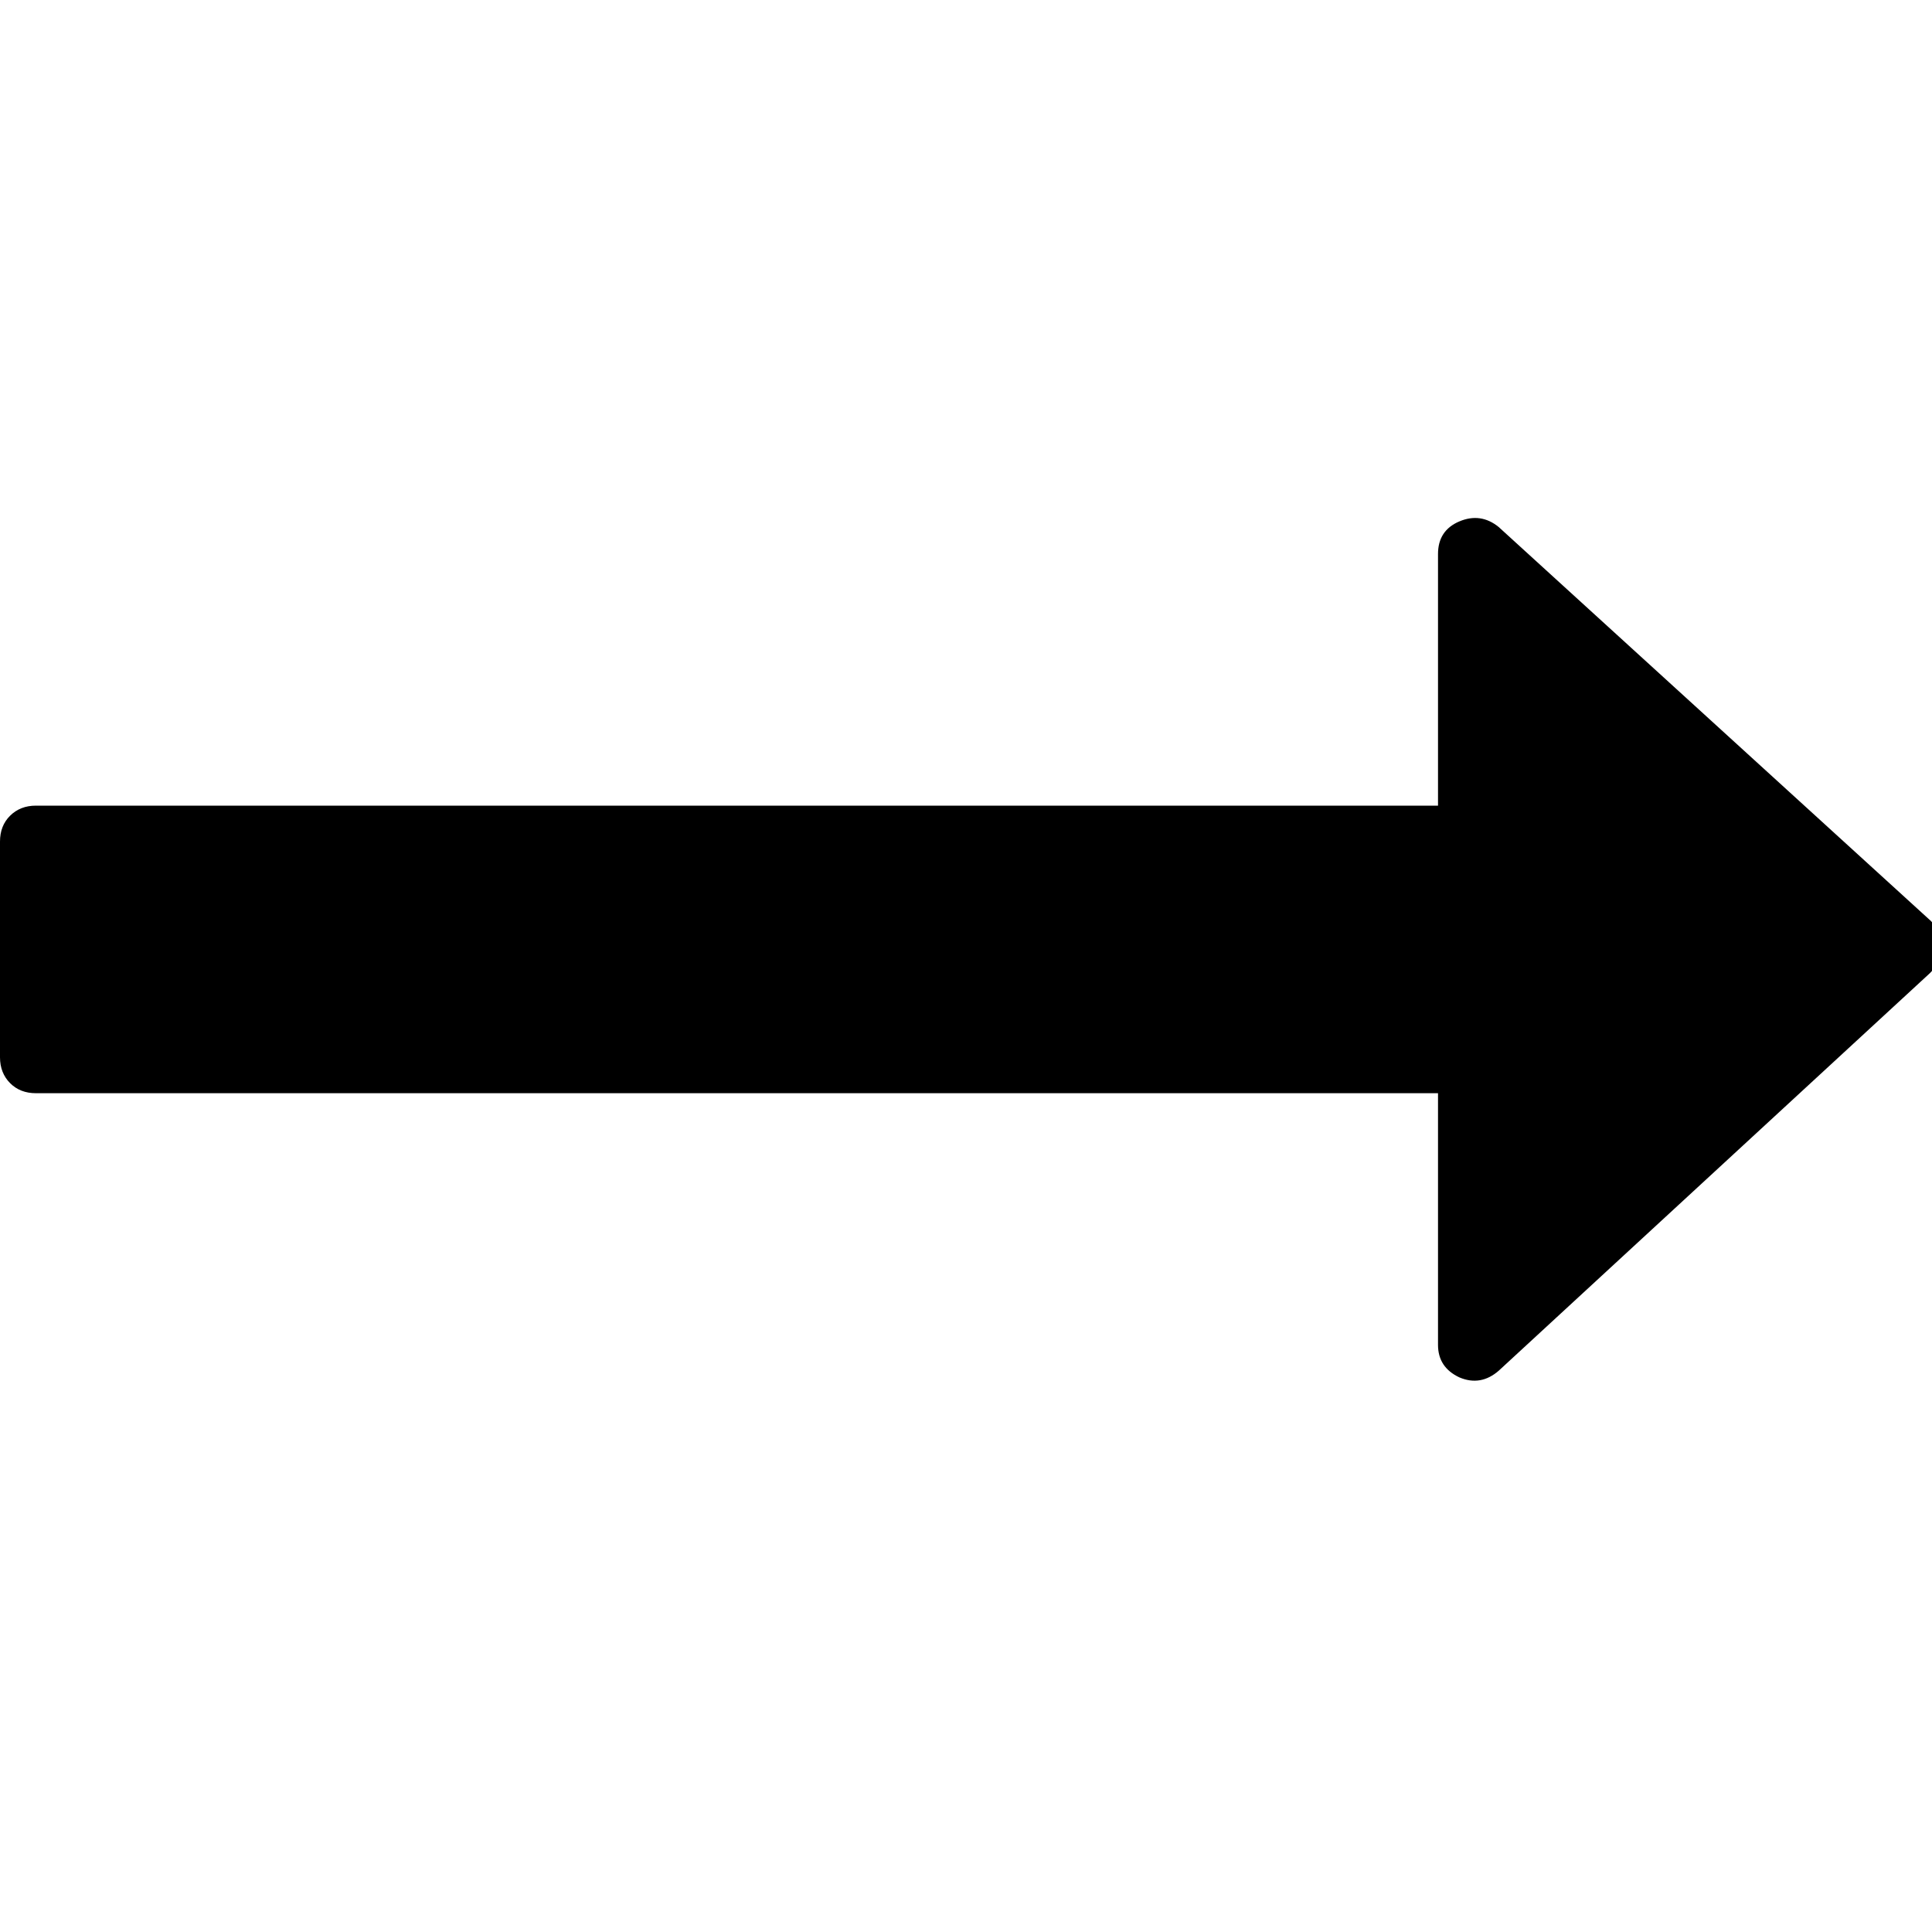 <!-- Generated by IcoMoon.io -->
<svg version="1.1" xmlns="http://www.w3.org/2000/svg" width="32" height="32" viewBox="0 0 32 32">
<title>RightArrowV2</title>
<path d="M31.968 15.242l-7.145-6.513c-0.198-0.161-0.416-0.192-0.651-0.093s-0.354 0.279-0.354 0.54v4.168h-23.223c-0.174 0-0.316 0.056-0.428 0.167s-0.167 0.254-0.167 0.428v3.573c0 0.173 0.056 0.316 0.167 0.428s0.255 0.167 0.428 0.167h23.223v4.168c0 0.249 0.118 0.428 0.354 0.539 0.236 0.1 0.453 0.062 0.652-0.111l7.145-6.588c0.124-0.124 0.186-0.273 0.186-0.447 0-0.161-0.062-0.303-0.186-0.427z"></path>
</svg>
